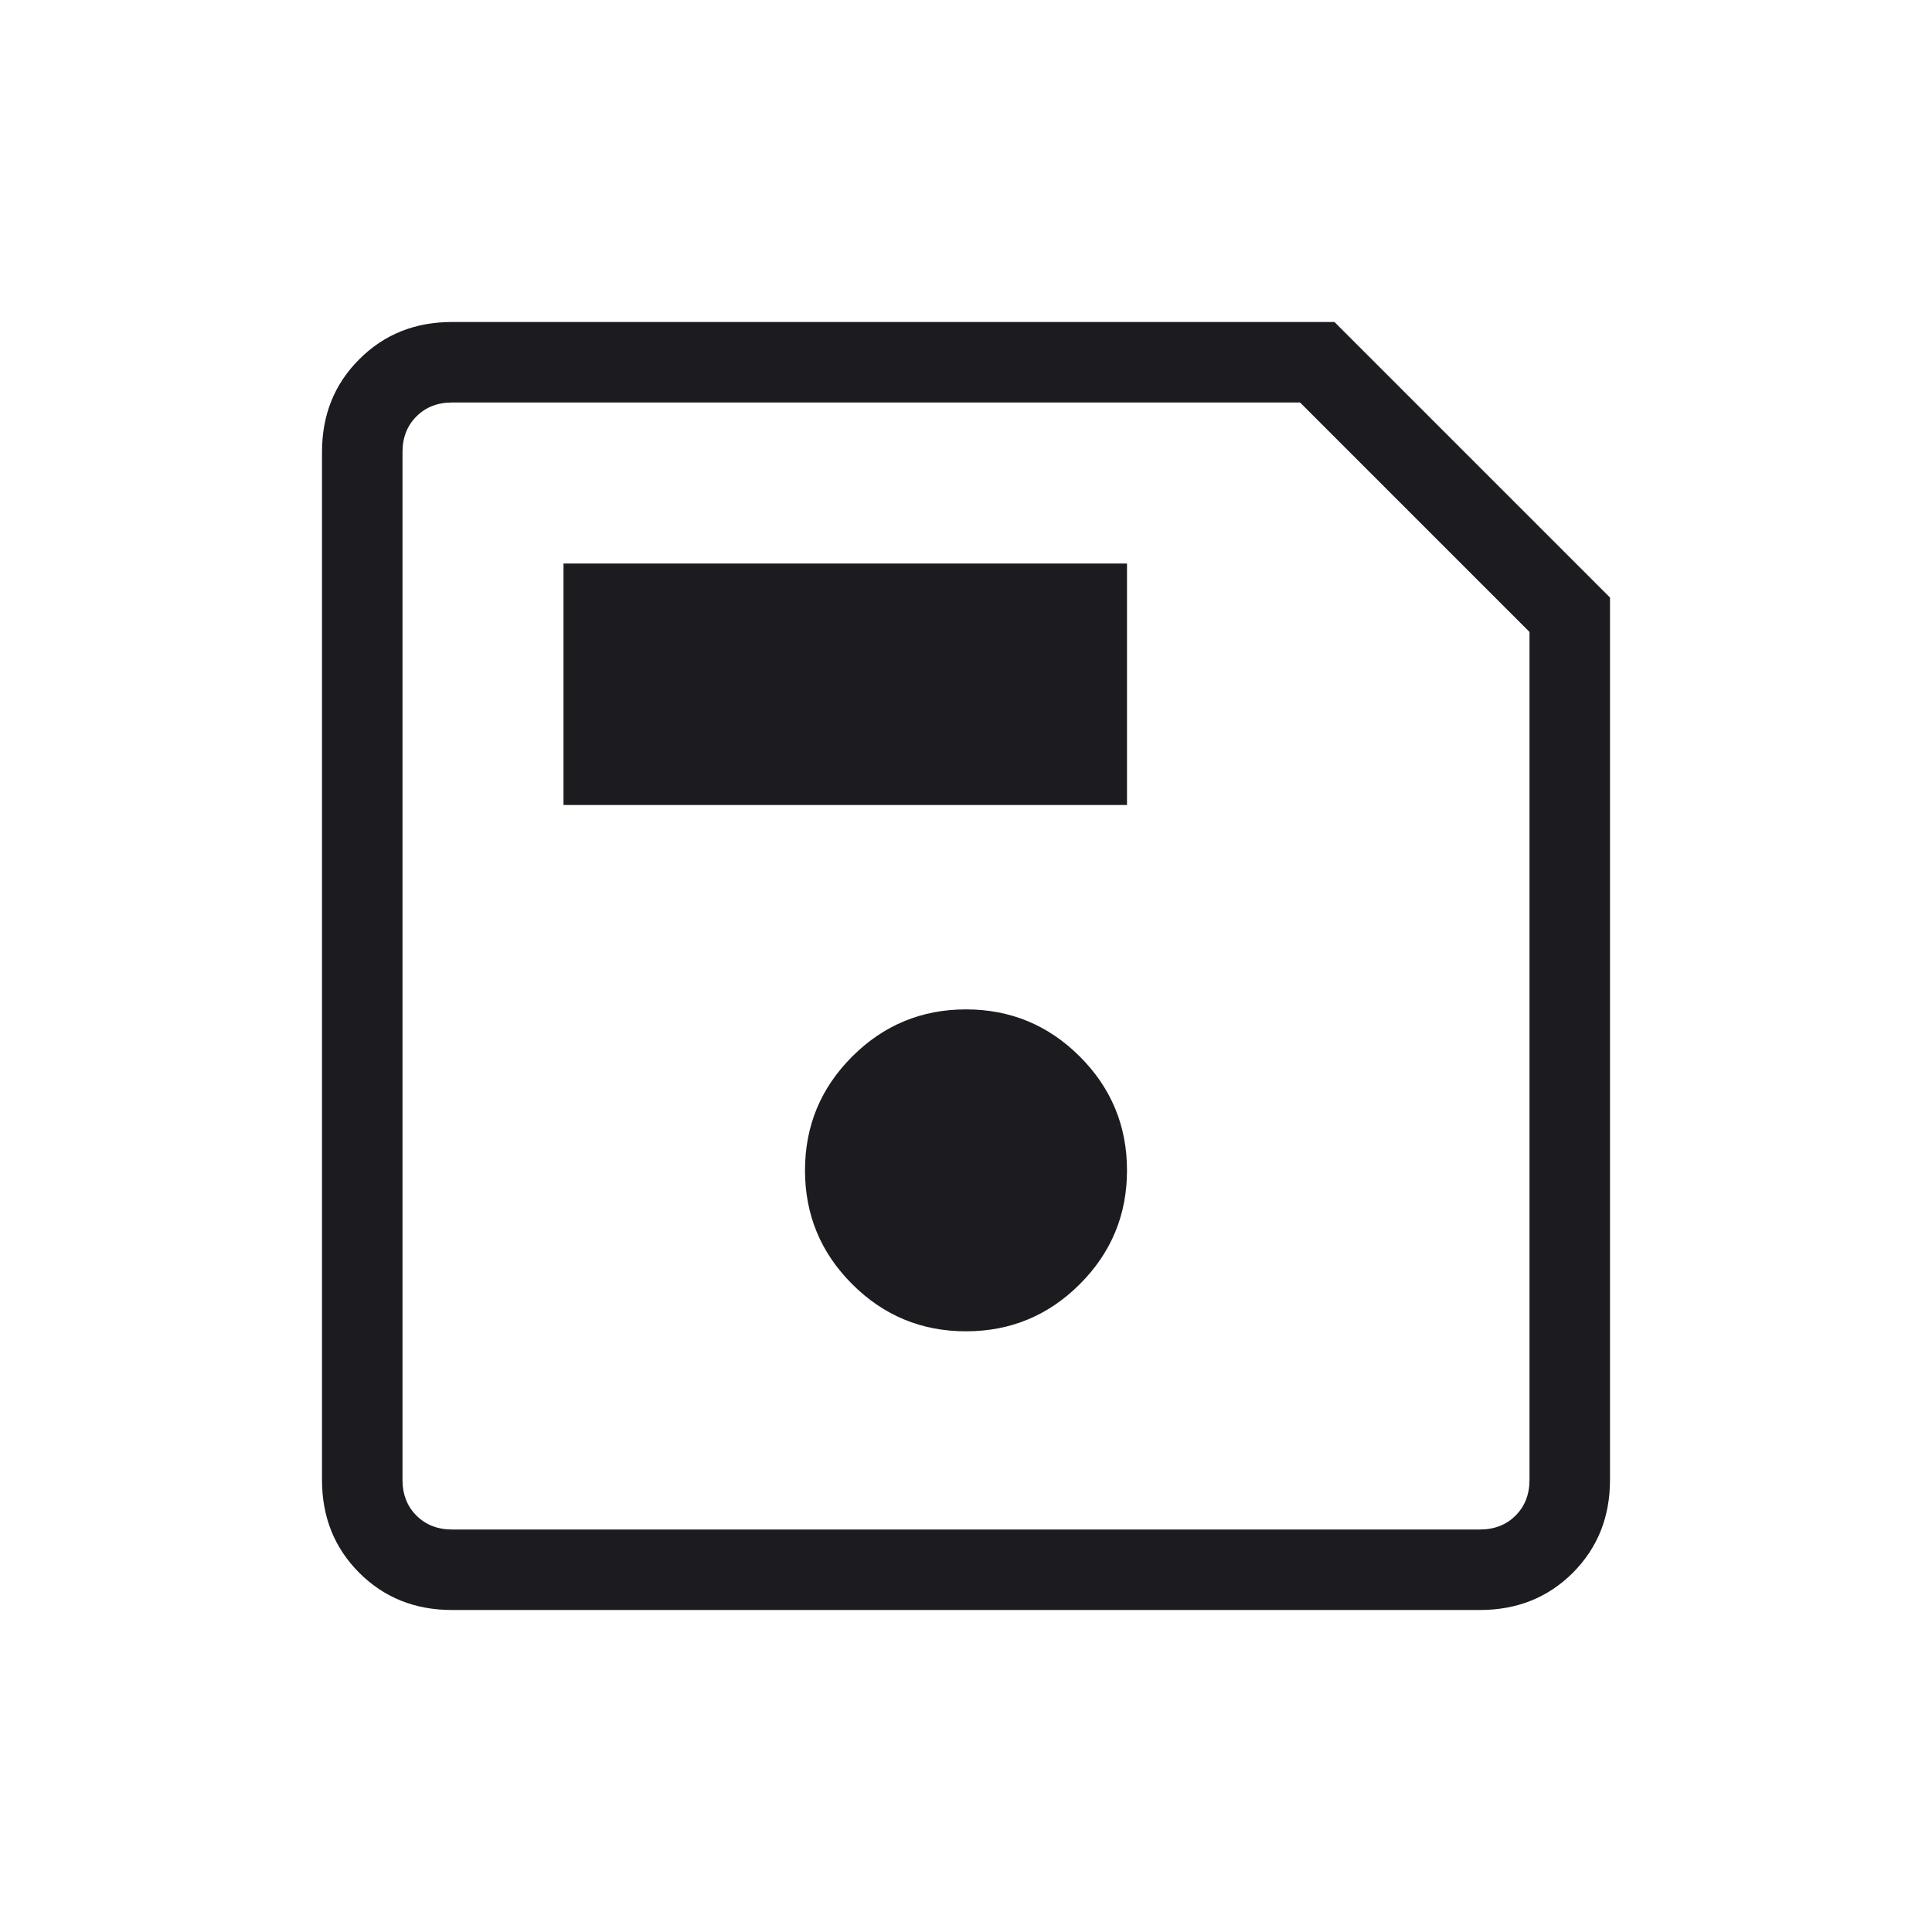<svg width="24" height="24" viewBox="0 0 24 24" fill="none" xmlns="http://www.w3.org/2000/svg">
<mask id="mask0_365_2062" style="mask-type:alpha" maskUnits="userSpaceOnUse" x="0" y="0" width="24" height="24">
<rect width="24" height="24" fill="#D9D9D9"/>
</mask>
<g mask="url(#mask0_365_2062)">
<path d="M20 7.423V18.384C20 18.845 19.846 19.229 19.538 19.538C19.229 19.846 18.845 20 18.384 20H5.615C5.155 20 4.771 19.846 4.463 19.538C4.154 19.229 4 18.845 4 18.384V5.615C4 5.155 4.154 4.771 4.463 4.463C4.771 4.154 5.155 4 5.615 4H16.577L20 7.423ZM19 7.85L16.15 5H5.615C5.436 5 5.288 5.058 5.173 5.173C5.058 5.288 5 5.436 5 5.615V18.384C5 18.564 5.058 18.712 5.173 18.827C5.288 18.942 5.436 19 5.615 19H18.384C18.564 19 18.712 18.942 18.827 18.827C18.942 18.712 19 18.564 19 18.384V7.85ZM12 16.538C12.551 16.538 13.023 16.343 13.414 15.952C13.805 15.561 14 15.09 14 14.539C14 13.987 13.805 13.516 13.414 13.125C13.023 12.734 12.551 12.539 12 12.539C11.449 12.539 10.977 12.734 10.586 13.125C10.195 13.516 10 13.987 10 14.539C10 15.09 10.195 15.561 10.586 15.952C10.977 16.343 11.449 16.538 12 16.538ZM7 10H14V7H7V10Z" fill="#1C1B1F"/>
</g>
</svg>
